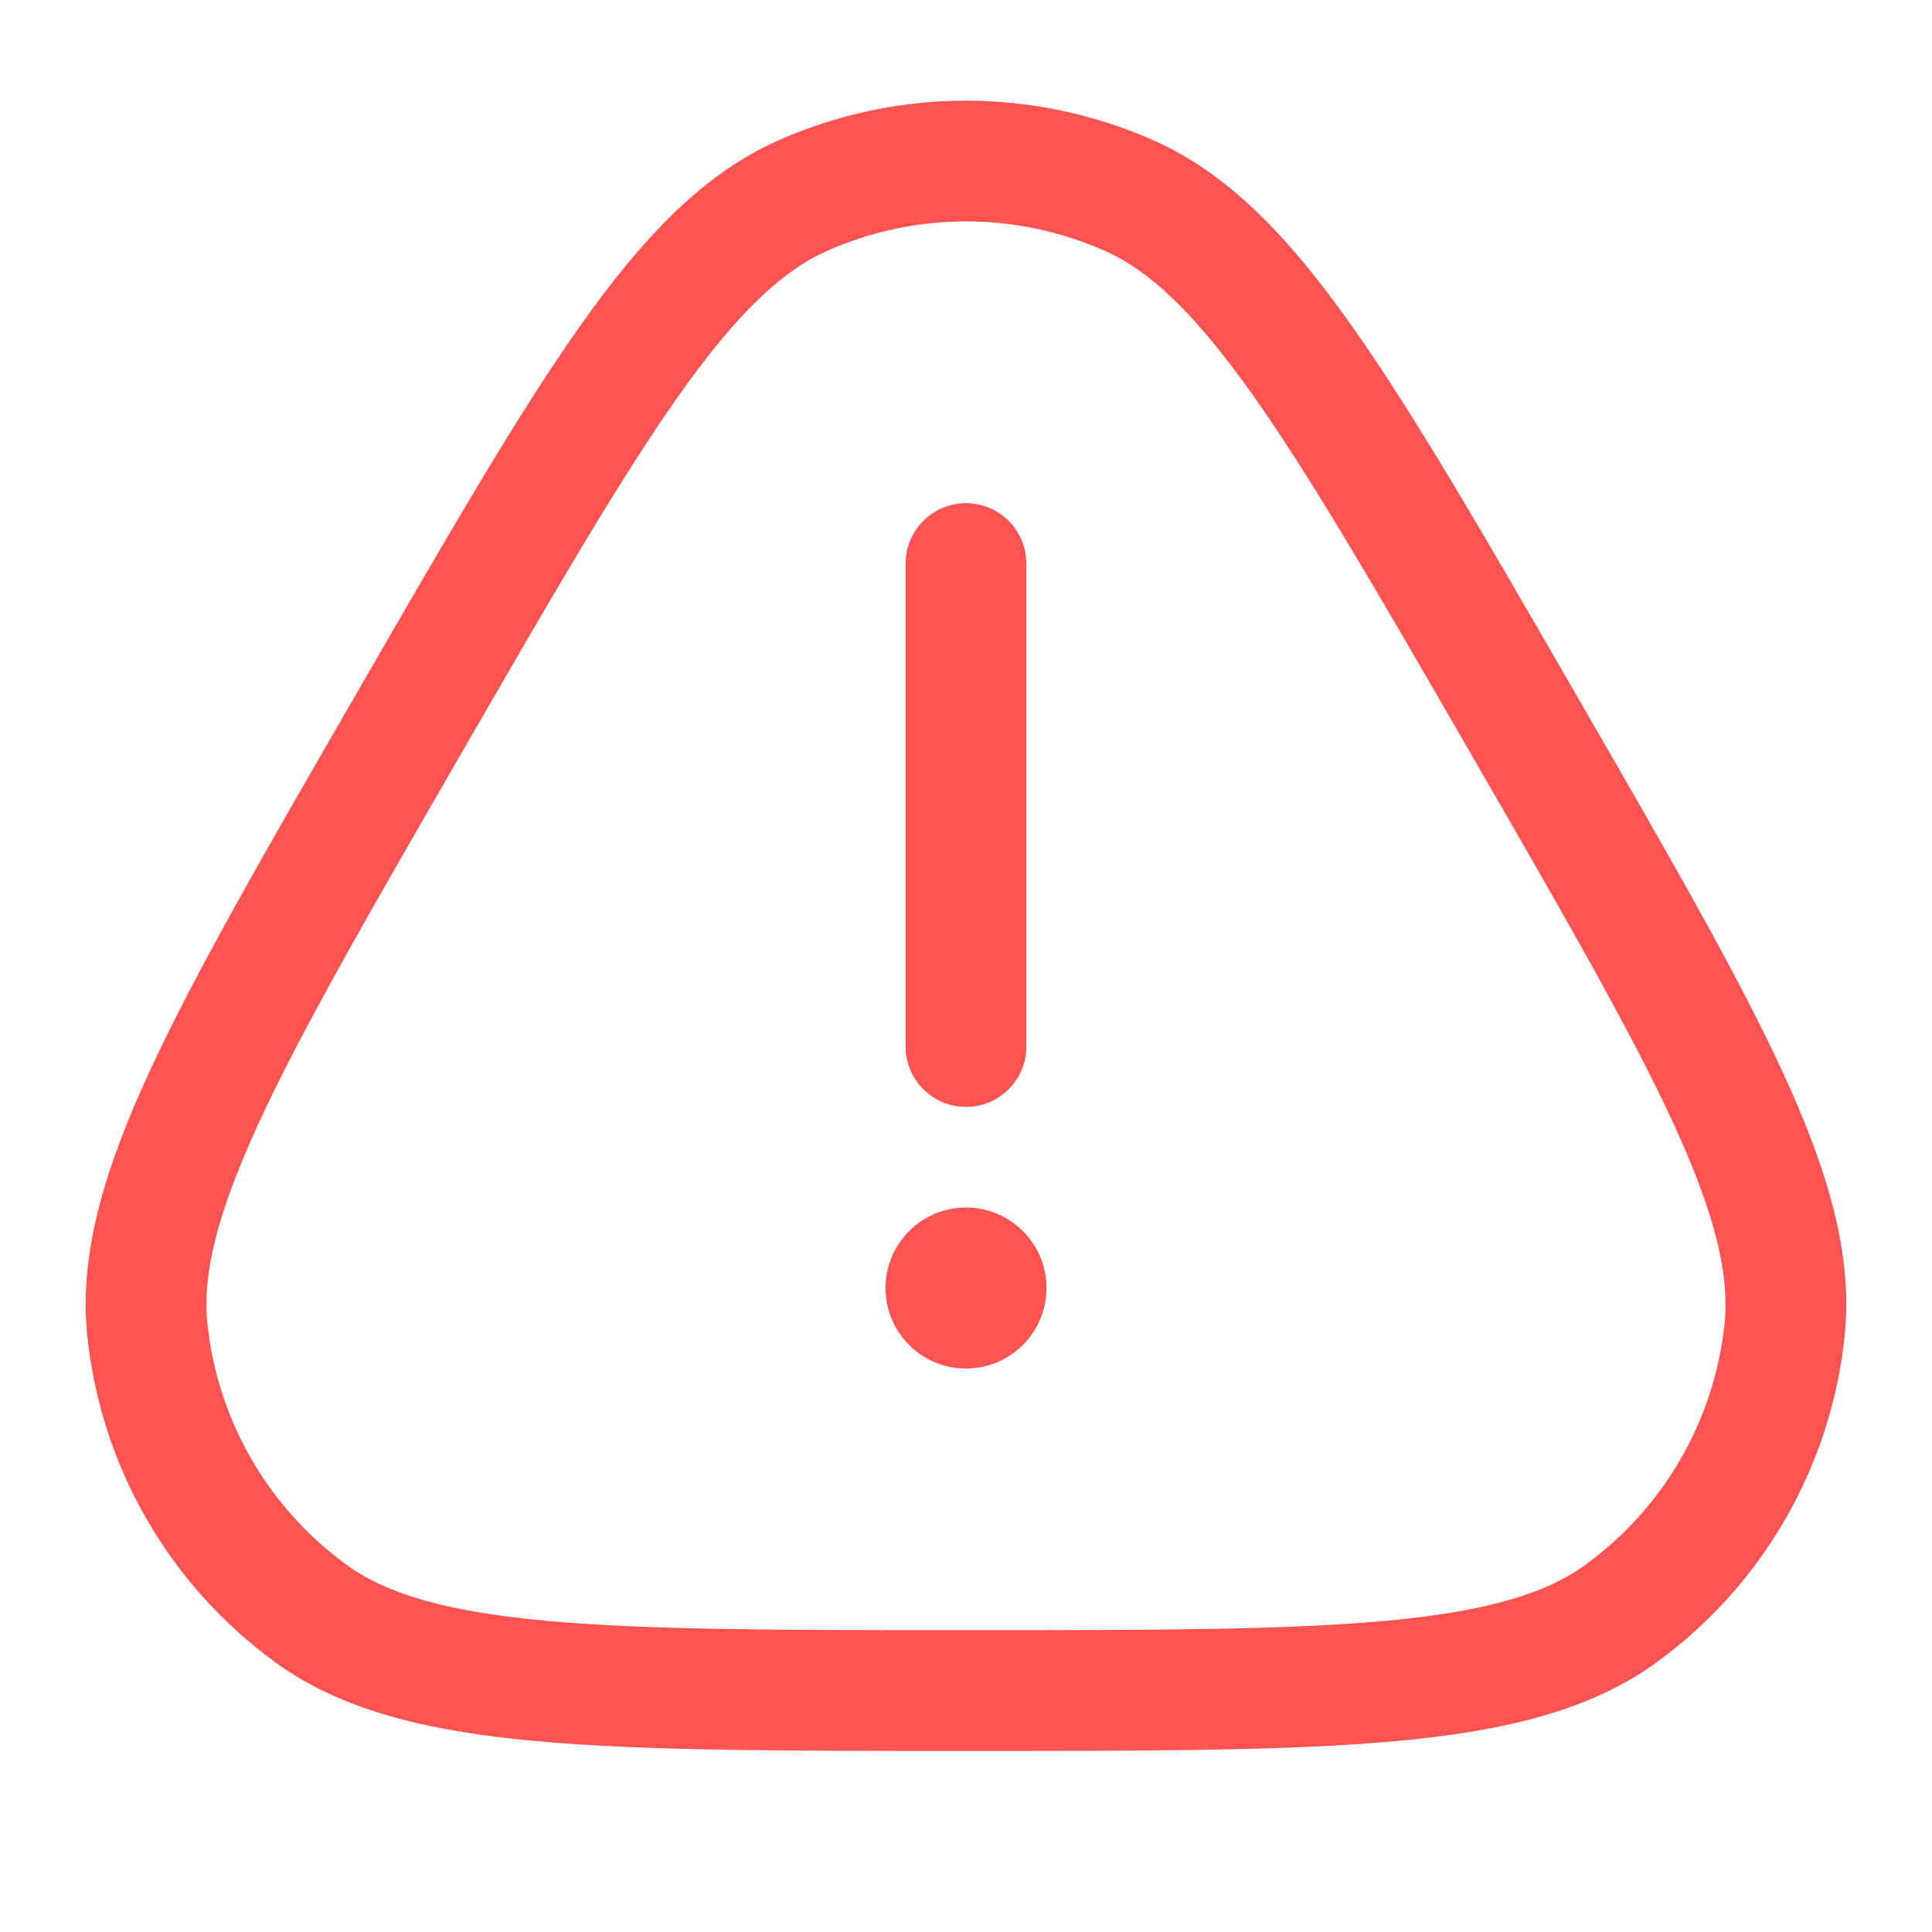 <svg width="48" height="48" viewBox="0 0 48 48" fill="none" xmlns="http://www.w3.org/2000/svg">
<path d="M25.5 14.001C25.5 13.173 24.828 12.501 24 12.501C23.172 12.501 22.5 13.173 22.5 14.001V26.001C22.5 26.829 23.172 27.501 24 27.501C24.828 27.501 25.5 26.829 25.5 26.001V14.001Z" fill="#FF5353"/>
<path fill-rule="evenodd" clip-rule="evenodd" d="M28.677 3.495C25.7 2.17 22.3 2.17 19.323 3.495C17.461 4.324 15.958 5.912 14.405 8.11C12.858 10.3 11.124 13.302 8.886 17.18L8.804 17.322C6.565 21.2 4.832 24.202 3.708 26.637C2.582 29.08 1.958 31.176 2.171 33.203C2.511 36.444 4.211 39.389 6.848 41.305C8.497 42.502 10.624 43.01 13.303 43.256C15.974 43.501 19.44 43.501 23.918 43.501H24.082C28.56 43.501 32.026 43.501 34.697 43.256C37.376 43.01 39.503 42.502 41.152 41.305C43.789 39.389 45.489 36.444 45.829 33.203C46.042 31.176 45.418 29.08 44.292 26.637C43.169 24.202 41.435 21.2 39.196 17.322L39.114 17.18C36.876 13.302 35.142 10.3 33.595 8.11C32.042 5.912 30.539 4.324 28.677 3.495ZM20.543 6.236C22.744 5.256 25.257 5.256 27.457 6.236C28.564 6.729 29.682 7.77 31.145 9.841C32.603 11.905 34.269 14.787 36.557 18.751C38.846 22.715 40.509 25.598 41.568 27.893C42.629 30.196 42.972 31.685 42.846 32.889C42.594 35.285 41.337 37.462 39.389 38.878C38.408 39.59 36.948 40.037 34.423 40.269C31.905 40.499 28.577 40.501 24 40.501C19.423 40.501 16.095 40.499 13.577 40.269C11.052 40.037 9.592 39.59 8.612 38.878C6.663 37.462 5.406 35.285 5.154 32.889C5.028 31.685 5.371 30.196 6.433 27.893C7.491 25.598 9.154 22.715 11.443 18.751C13.731 14.787 15.397 11.905 16.855 9.841C18.319 7.77 19.436 6.729 20.543 6.236Z" fill="#FF5353"/>
<path d="M26 32.001C26 33.105 25.105 34.001 24 34.001C22.896 34.001 22 33.105 22 32.001C22 30.896 22.896 30.001 24 30.001C25.105 30.001 26 30.896 26 32.001Z" fill="#FF5353"/>
</svg>
